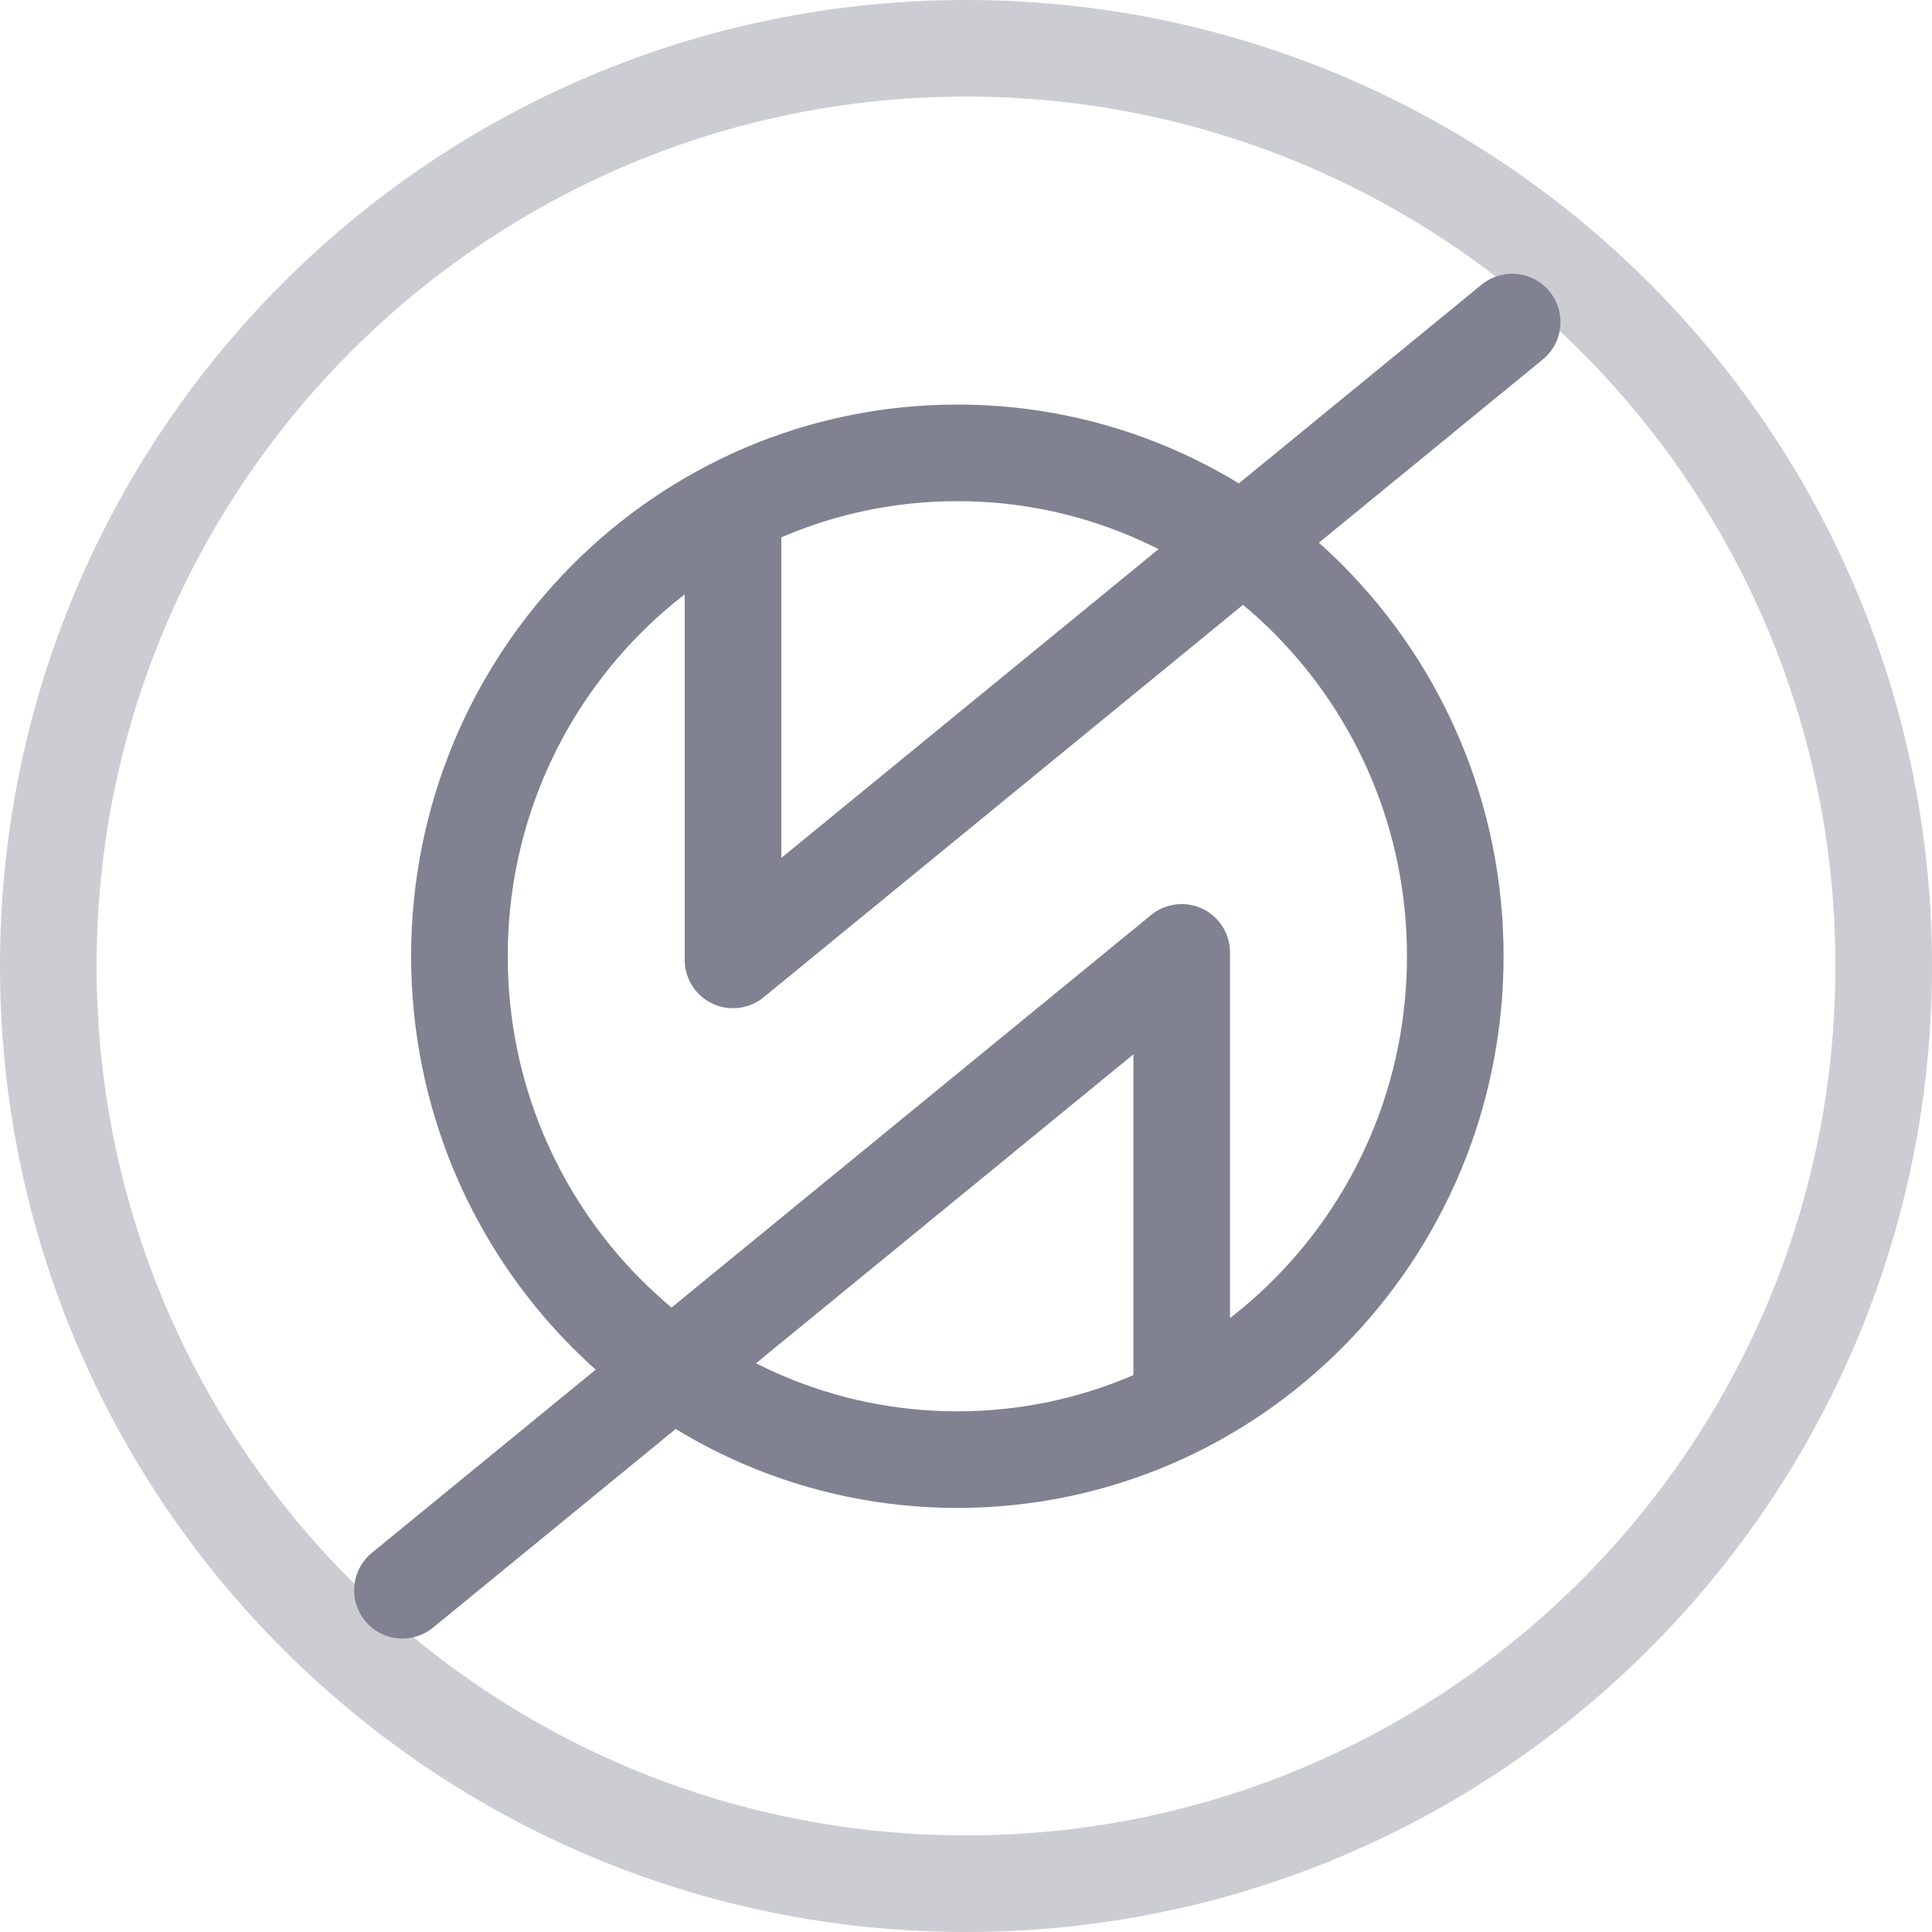 <svg width="20" height="20" viewBox="0 0 20 20" fill="none" xmlns="http://www.w3.org/2000/svg">
<path opacity="0.4" d="M19.5 10C19.5 15.247 15.247 19.5 10 19.5C4.753 19.5 0.5 15.247 0.5 10C0.5 4.753 4.753 0.5 10 0.5C15.247 0.5 19.5 4.753 19.5 10Z" stroke="#808191"/>
<path d="M9.91 15.11C12.757 15.11 15.065 12.776 15.065 9.898C15.065 7.021 12.757 4.688 9.91 4.688C7.064 4.688 4.756 7.021 4.756 9.898C4.756 12.776 7.064 15.11 9.91 15.11Z" stroke="#808191"/>
<path d="M12.233 14.274V9.859L4.166 16.462" stroke="#808191" stroke-linecap="round" stroke-linejoin="round"/>
<path d="M7.588 5.522V9.937L15.654 3.334" stroke="#808191" stroke-linecap="round" stroke-linejoin="round"/>
</svg>
